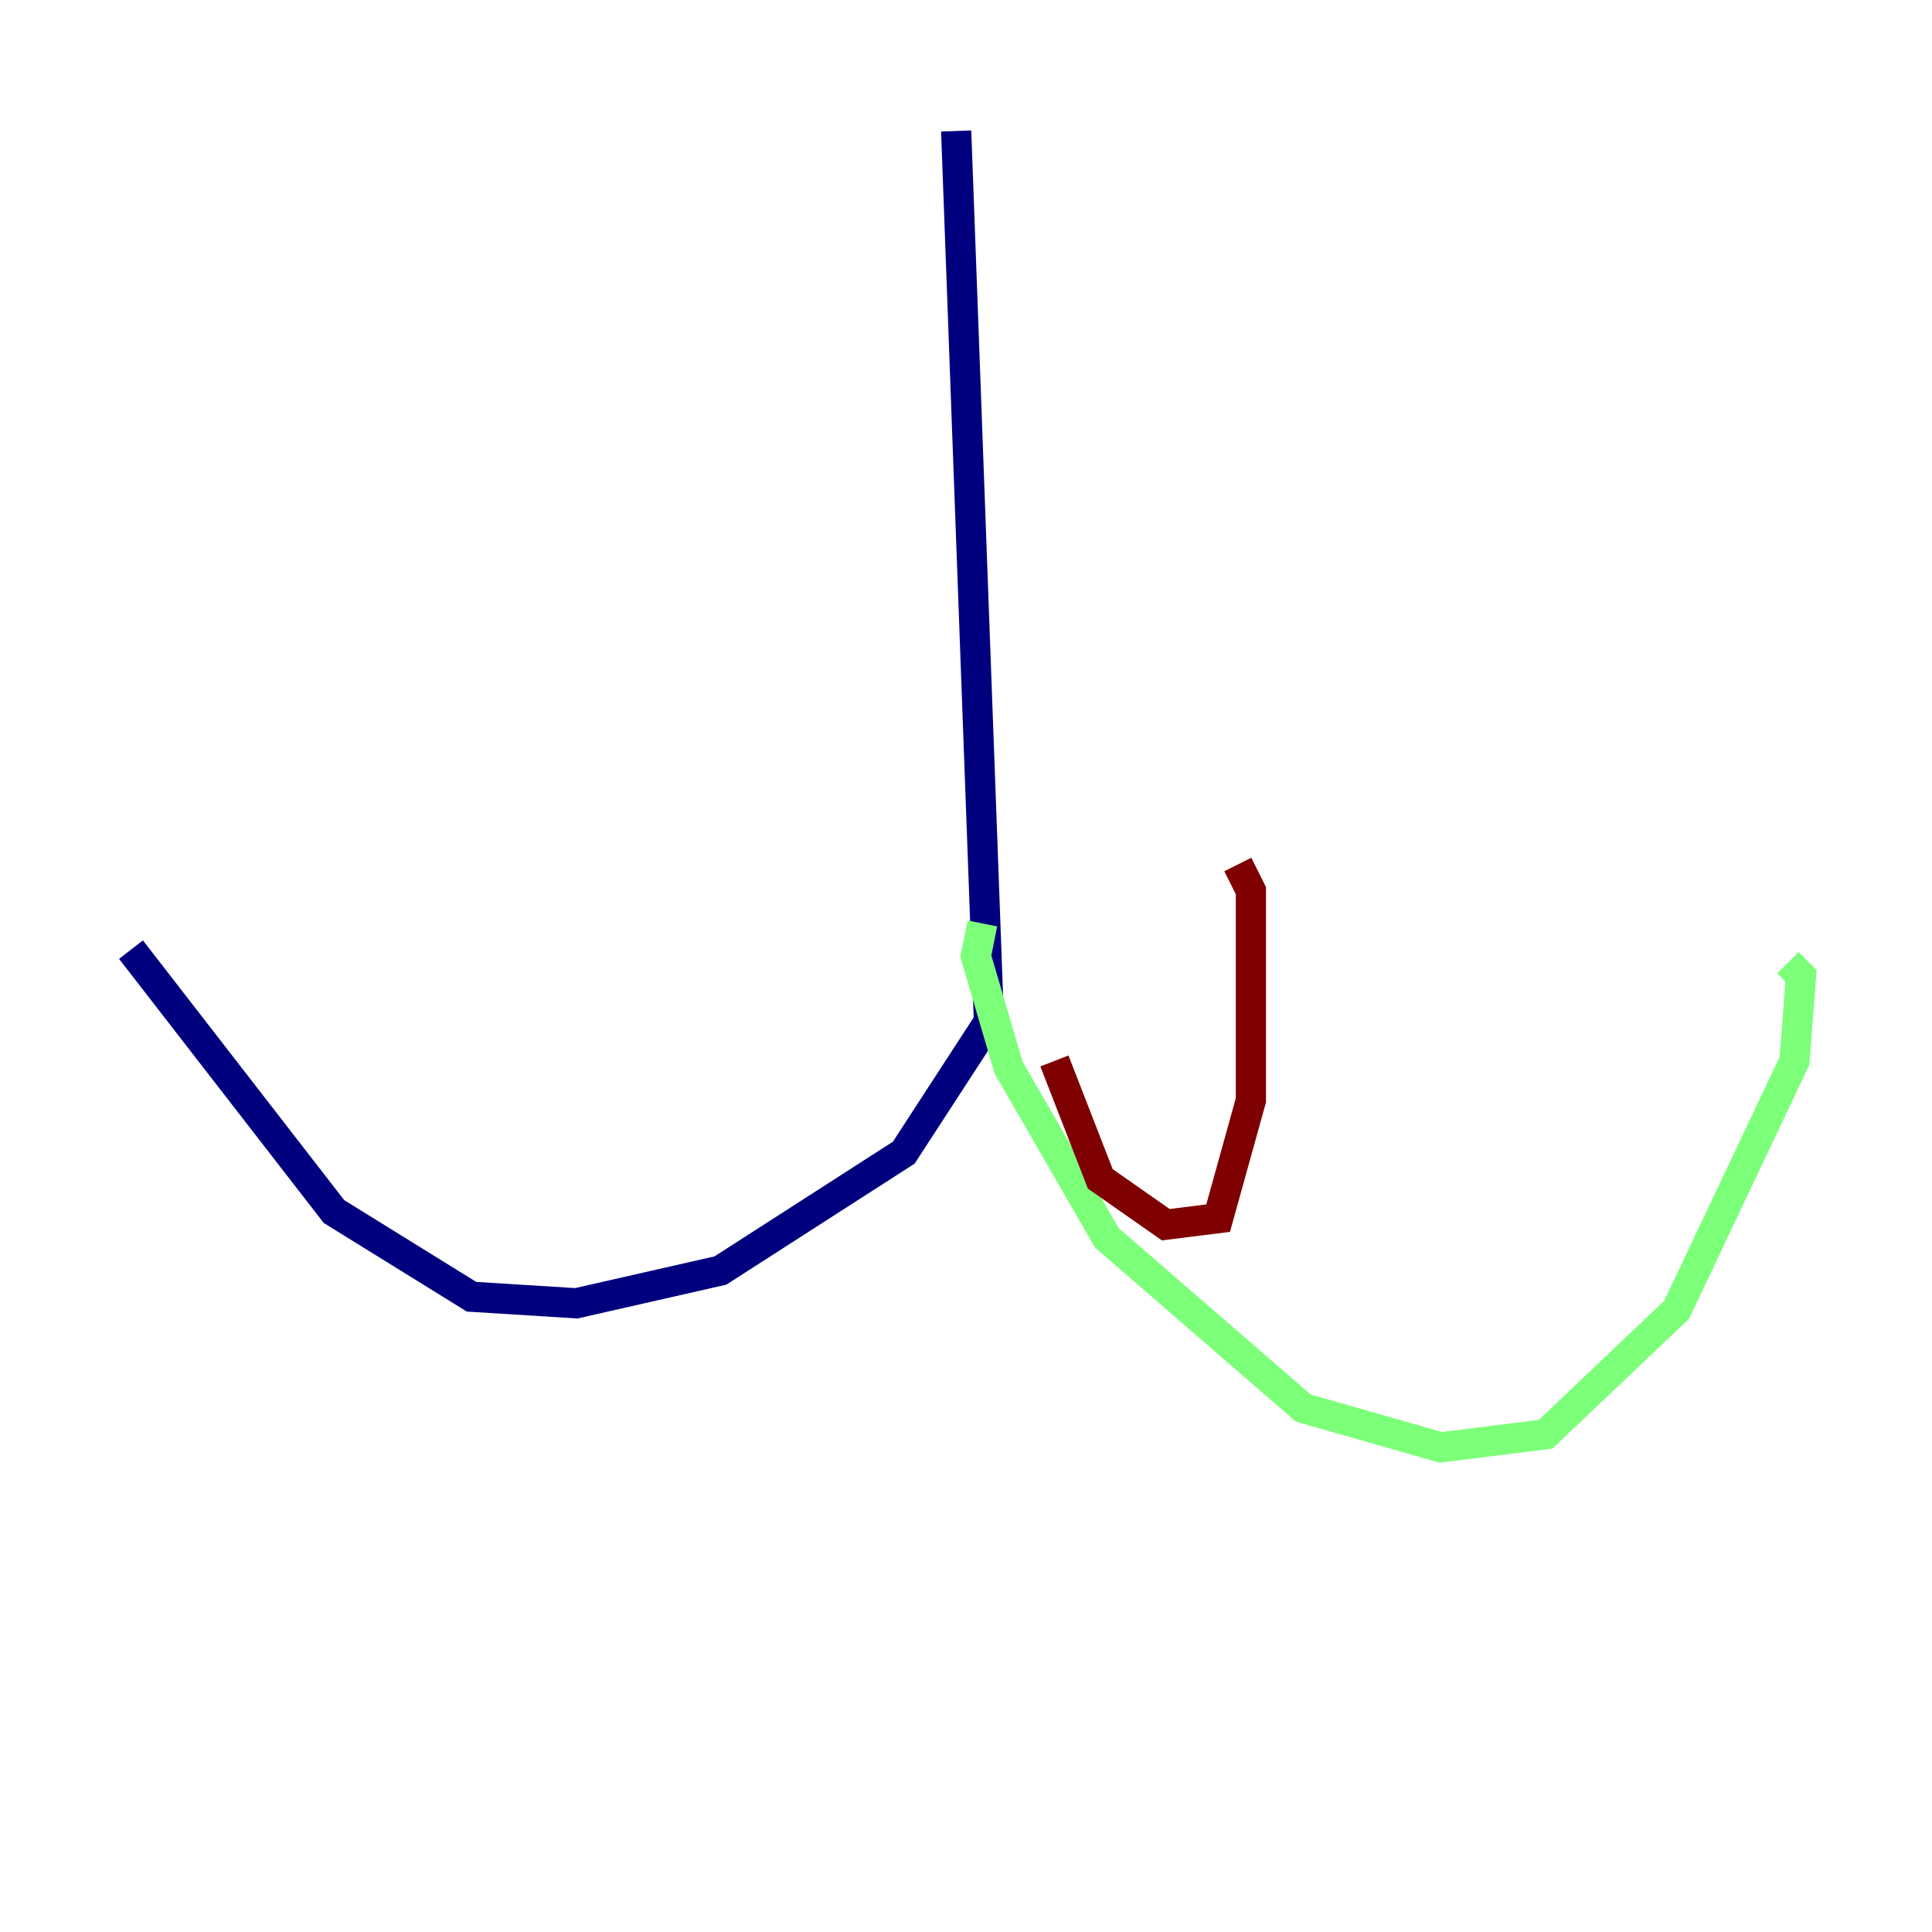 <?xml version="1.0" encoding="utf-8" ?>
<svg baseProfile="tiny" height="128" version="1.2" viewBox="0,0,128,128" width="128" xmlns="http://www.w3.org/2000/svg" xmlns:ev="http://www.w3.org/2001/xml-events" xmlns:xlink="http://www.w3.org/1999/xlink"><defs /><polyline fill="none" points="63.349,8.678 65.519,67.688 59.878,76.366 47.729,84.176 38.183,86.346 31.241,85.912 22.129,80.271 8.678,62.915" stroke="#00007f" stroke-width="2" /><polyline fill="none" points="65.085,61.18 64.651,63.349 66.82,70.725 73.329,82.007 86.346,93.288 95.458,95.891 102.4,95.024 111.078,86.78 118.888,70.291 119.322,64.651 118.454,63.783" stroke="#7cff79" stroke-width="2" /><polyline fill="none" points="69.858,70.291 72.895,78.102 77.234,81.139 80.705,80.705 82.875,72.895 82.875,59.01 82.007,57.275" stroke="#7f0000" stroke-width="2" /></svg>